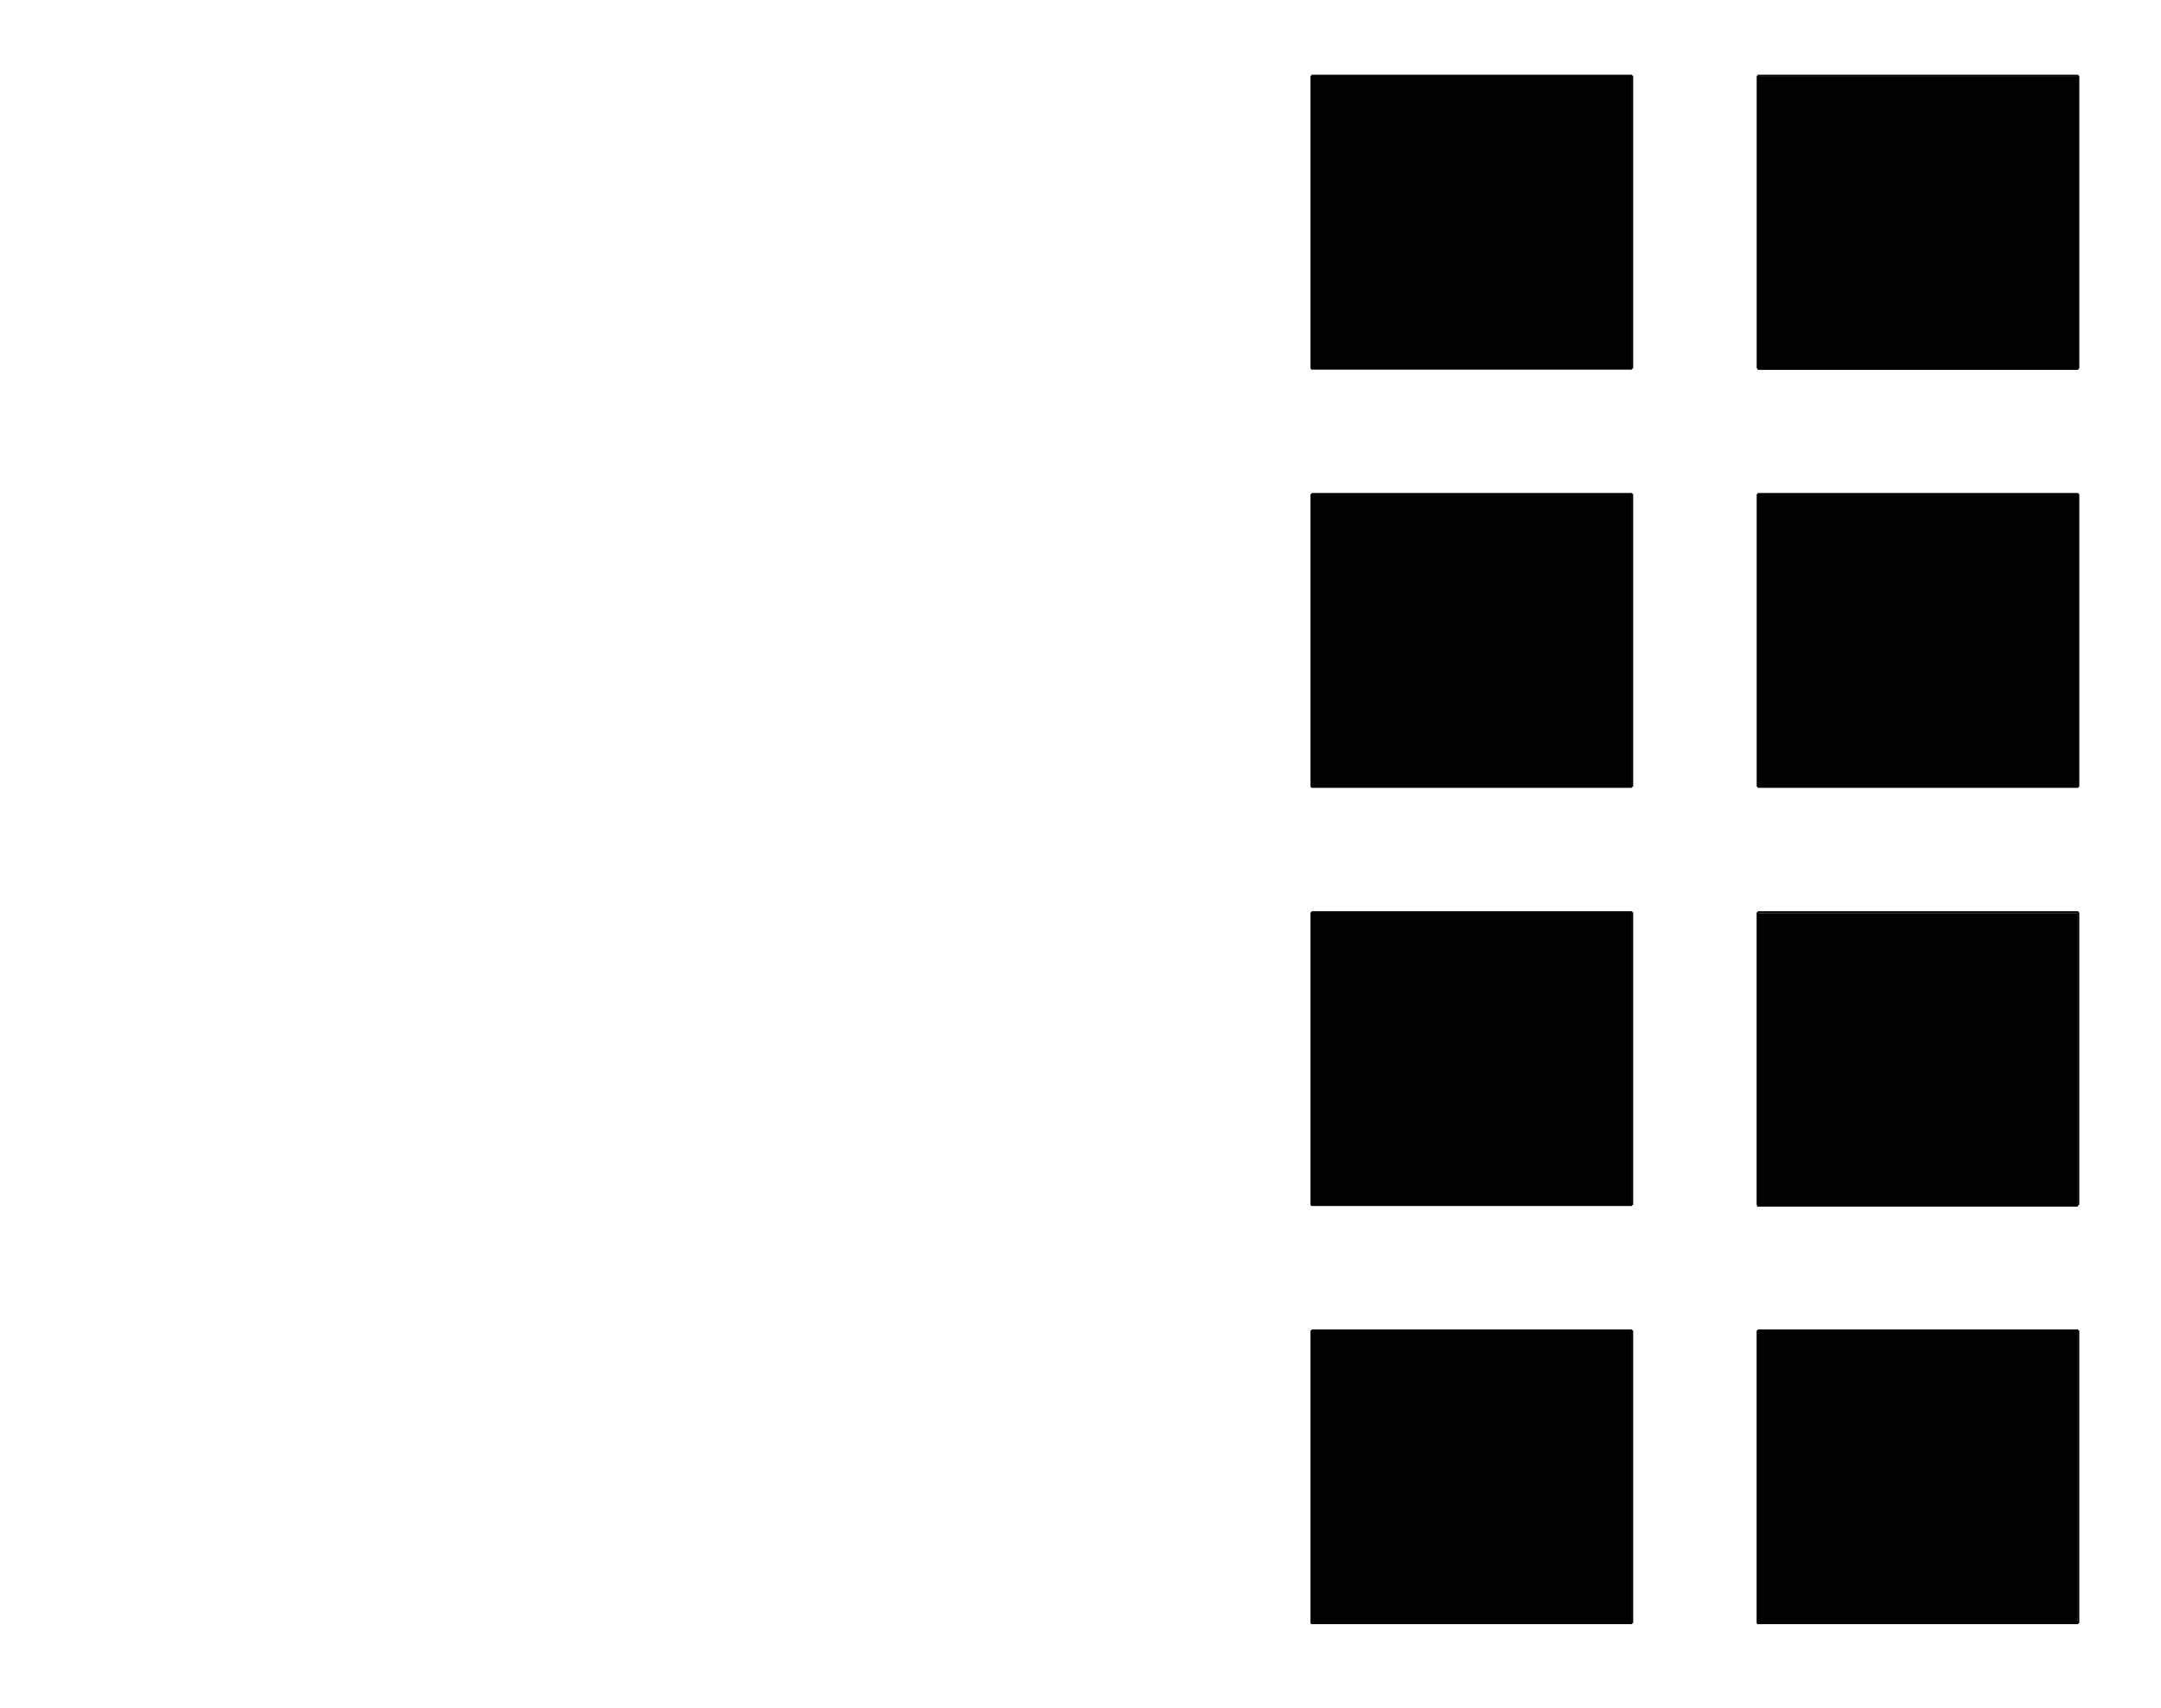 <?xml version="1.0" encoding="UTF-8" standalone="no"?>
<!-- Created with Inkscape (http://www.inkscape.org/) -->

<svg
   xmlns:dc="http://purl.org/dc/elements/1.1/"
   xmlns:cc="http://creativecommons.org/ns#"
   xmlns:rdf="http://www.w3.org/1999/02/22-rdf-syntax-ns#"
   xmlns:svg="http://www.w3.org/2000/svg"
   xmlns="http://www.w3.org/2000/svg"
   xmlns:sodipodi="http://sodipodi.sourceforge.net/DTD/sodipodi-0.dtd"
   xmlns:inkscape="http://www.inkscape.org/namespaces/inkscape"
   width="1098.425"
   height="868.11"
   id="svg7020"
   version="1.1"
   inkscape:version="0.48.4 r9939"
   sodipodi:docname="temp2.pdf">
  <defs
     id="defs7022">
    <pattern
       id="Hatch"
       x="0"
       y="0"
       patternUnits="userSpaceOnUse"
       width="8"
       height="8">
      <path
         id="path7038"
         d="M8 4 l-4,4"
         stroke-width="0.25"
         stroke="#000000"
         linecap="square" />
      <path
         id="path7040"
         d="M6 2 l-4,4"
         stroke-width="0.25"
         stroke="#000000"
         linecap="square" />
      <path
         id="path7042"
         d="M4 0 l-4,4"
         stroke-width="0.25"
         stroke="#000000"
         linecap="square" />
    </pattern>
    <marker
       orient="auto"
       id="DistanceX"
       style="overflow:visible"
       refX="0"
       refY="0">
      <path
         id="path7035"
         d="M 3,-3 -3,3 M 0,-5 0,5"
         style="stroke:#000000;stroke-width:0.5"
         inkscape:connector-curvature="0" />
    </marker>
    <pattern
       id="Hatch-6"
       x="0"
       y="0"
       patternUnits="userSpaceOnUse"
       width="8"
       height="8">
      <path
         id="path7605"
         d="M8 4 l-4,4"
         stroke-width="0.25"
         stroke="#000000"
         linecap="square" />
      <path
         id="path7607"
         d="M6 2 l-4,4"
         stroke-width="0.25"
         stroke="#000000"
         linecap="square" />
      <path
         id="path7609"
         d="M4 0 l-4,4"
         stroke-width="0.25"
         stroke="#000000"
         linecap="square" />
    </pattern>
    <marker
       orient="auto"
       id="DistanceX-1"
       style="overflow:visible"
       refX="0.0"
       refY="0.0">
      <path
         id="path7602"
         d="M 3,-3 L -3,3 M 0,-5 L  0,5"
         style="stroke:#000000; stroke-width:0.5" />
    </marker>
  </defs>
  <sodipodi:namedview
     id="base"
     pagecolor="#ffffff"
     bordercolor="#666666"
     borderopacity="1.0"
     inkscape:pageopacity="0.0"
     inkscape:pageshadow="2"
     inkscape:zoom="1.979899"
     inkscape:cx="946.61588"
     inkscape:cy="364.08857"
     inkscape:document-units="mm"
     inkscape:current-layer="g7611"
     showgrid="false"
     units="mm"
     inkscape:window-width="1920"
     inkscape:window-height="1018"
     inkscape:window-x="-8"
     inkscape:window-y="-8"
     inkscape:window-maximized="1" />
  <g
     inkscape:label="Layer 1"
     inkscape:groupmode="layer"
     id="layer1"
     transform="translate(0,-184.254)">
    <g
       id="g7044"
       inkscape:label="0"
       transform="matrix(0,-1,1,0,46.563,1051.864)">
      <g
         id="g7611"
         inkscape:label="0"
         transform="translate(-4.9739737e-5,-2.4750005e-7)">
        <path
           id="path7621"
           d="m 42.52,1009.842 0,-162.992"
           style="fill:none;stroke:#000000"
           inkscape:connector-curvature="0" />
        <path
           id="path7623"
           d="m 42.52,846.85 148.819,0"
           style="fill:none;stroke:#000000"
           inkscape:connector-curvature="0" />
        <path
           id="path7625"
           d="m 191.339,846.85 0,162.992"
           style="fill:none;stroke:#000000"
           inkscape:connector-curvature="0" />
        <path
           id="path7627"
           d="m 191.339,1009.842 -148.819,0"
           style="fill:none;stroke:#000000"
           inkscape:connector-curvature="0" />
        <path
           id="path7629"
           d="m 42.52,783.071 0,-162.992"
           style="fill:none;stroke:#000000"
           inkscape:connector-curvature="0" />
        <path
           id="path7631"
           d="m 42.52,620.079 148.819,0"
           style="fill:none;stroke:#000000"
           inkscape:connector-curvature="0" />
        <path
           id="path7633"
           d="m 191.339,620.079 0,162.992"
           style="fill:none;stroke:#000000"
           inkscape:connector-curvature="0" />
        <path
           id="path7635"
           d="m 191.339,783.071 -148.819,0"
           style="fill:none;stroke:#000000"
           inkscape:connector-curvature="0" />
        <path
           id="path7637"
           d="m 255.118,1009.842 0,-162.992"
           style="fill:none;stroke:#000000"
           inkscape:connector-curvature="0" />
        <path
           id="path7639"
           d="m 255.118,846.85 148.819,0"
           style="fill:none;stroke:#000000"
           inkscape:connector-curvature="0" />
        <path
           id="path7641"
           d="m 403.937,846.85 0,162.992"
           style="fill:none;stroke:#000000"
           inkscape:connector-curvature="0" />
        <path
           id="path7643"
           d="m 403.937,1009.842 -148.819,0"
           style="fill:none;stroke:#000000"
           inkscape:connector-curvature="0" />
        <path
           id="path7645"
           d="m 255.118,783.071 0,-162.992"
           style="fill:none;stroke:#000000"
           inkscape:connector-curvature="0" />
        <path
           id="path7647"
           d="m 255.118,620.079 148.819,0"
           style="fill:none;stroke:#000000"
           inkscape:connector-curvature="0" />
        <path
           id="path7649"
           d="m 403.937,620.079 0,162.992"
           style="fill:none;stroke:#000000"
           inkscape:connector-curvature="0" />
        <path
           id="path7651"
           d="m 403.937,783.071 -148.819,0"
           style="fill:none;stroke:#000000"
           inkscape:connector-curvature="0" />
        <path
           id="path7653"
           d="m 467.717,1009.842 0,-162.992"
           style="fill:none;stroke:#000000"
           inkscape:connector-curvature="0" />
        <path
           id="path7655"
           d="m 467.717,846.85 148.819,0"
           style="fill:none;stroke:#000000"
           inkscape:connector-curvature="0" />
        <path
           id="path7657"
           d="m 616.535,846.85 0,162.992"
           style="fill:none;stroke:#000000"
           inkscape:connector-curvature="0" />
        <path
           id="path7659"
           d="m 616.535,1009.842 -148.819,0"
           style="fill:none;stroke:#000000"
           inkscape:connector-curvature="0" />
        <path
           id="path7661"
           d="m 467.717,783.071 0,-162.992"
           style="fill:none;stroke:#000000"
           inkscape:connector-curvature="0" />
        <path
           id="path7663"
           d="m 467.717,620.079 148.819,0"
           style="fill:none;stroke:#000000"
           inkscape:connector-curvature="0" />
        <path
           id="path7665"
           d="m 616.535,620.079 0,162.992"
           style="fill:none;stroke:#000000"
           inkscape:connector-curvature="0" />
        <path
           id="path7667"
           d="m 616.535,783.071 -148.819,0"
           style="fill:none;stroke:#000000"
           inkscape:connector-curvature="0" />
        <path
           id="path7669"
           d="m 680.315,1009.842 0,-162.992"
           style="fill:none;stroke:#000000"
           inkscape:connector-curvature="0" />
        <path
           id="path7671"
           d="m 680.315,846.85 148.819,0"
           style="fill:none;stroke:#000000"
           inkscape:connector-curvature="0" />
        <path
           id="path7673"
           d="m 829.134,846.85 0,162.992"
           style="fill:none;stroke:#000000"
           inkscape:connector-curvature="0" />
        <path
           id="path7675"
           d="m 829.134,1009.842 -148.819,0"
           style="fill:none;stroke:#000000"
           inkscape:connector-curvature="0" />
        <path
           id="path7677"
           d="m 680.315,783.071 0,-162.992"
           style="fill:none;stroke:#000000"
           inkscape:connector-curvature="0" />
        <path
           id="path7679"
           d="m 680.315,620.079 148.819,0"
           style="fill:none;stroke:#000000"
           inkscape:connector-curvature="0" />
        <path
           id="path7681"
           d="m 829.134,620.079 0,162.992"
           style="fill:none;stroke:#000000"
           inkscape:connector-curvature="0" />
        <path
           id="path7683"
           d="m 829.134,783.071 -148.819,0"
           style="fill:none;stroke:#000000"
           inkscape:connector-curvature="0" />
        <path
           id="path7669-7"
           d="m 754.225,1009.842 0,-162.992"
           style="fill:none;stroke:#000000;stroke-width:149.173;stroke-miterlimit:4;stroke-dasharray:none"
           inkscape:connector-curvature="0" />
        <path
           id="path7669-7-5"
           d="m 754.402,782.748 0,-162.992"
           style="fill:none;stroke:#000000;stroke-width:149.173;stroke-miterlimit:4;stroke-dasharray:none"
           inkscape:connector-curvature="0" />
        <path
           id="path7669-7-4"
           d="m 541.804,1009.842 0,-162.992"
           style="fill:#000231;stroke:#000000;stroke-width:149.173;stroke-miterlimit:4;stroke-dasharray:none;fill-opacity:1"
           inkscape:connector-curvature="0" />
        <path
           id="path7669-7-4-1"
           d="m 541.804,782.748 0,-162.992"
           style="fill:#000231;fill-opacity:1;stroke:#000000;stroke-width:149.173;stroke-miterlimit:4;stroke-dasharray:none"
           inkscape:connector-curvature="0" />
        <path
           id="path7669-7-4-2"
           d="m 328.86,1009.52 0,-162.992"
           style="fill:#000231;fill-opacity:1;stroke:#000000;stroke-width:149.173;stroke-miterlimit:4;stroke-dasharray:none"
           inkscape:connector-curvature="0" />
        <path
           id="path7669-7-4-0"
           d="m 116.606,1009.52 0,-162.992"
           style="fill:#000231;fill-opacity:1;stroke:#000000;stroke-width:149.173;stroke-miterlimit:4;stroke-dasharray:none"
           inkscape:connector-curvature="0" />
        <path
           id="path7669-7-4-2-0"
           d="m 329.205,782.748 0,-162.992"
           style="fill:#000231;fill-opacity:1;stroke:#000000;stroke-width:149.173;stroke-miterlimit:4;stroke-dasharray:none"
           inkscape:connector-curvature="0" />
        <path
           id="path7669-7-4-2-1"
           d="m 116.606,782.748 0,-162.992"
           style="fill:#000231;fill-opacity:1;stroke:#000000;stroke-width:149.173;stroke-miterlimit:4;stroke-dasharray:none"
           inkscape:connector-curvature="0" />
      </g>
    </g>
  </g>
</svg>
